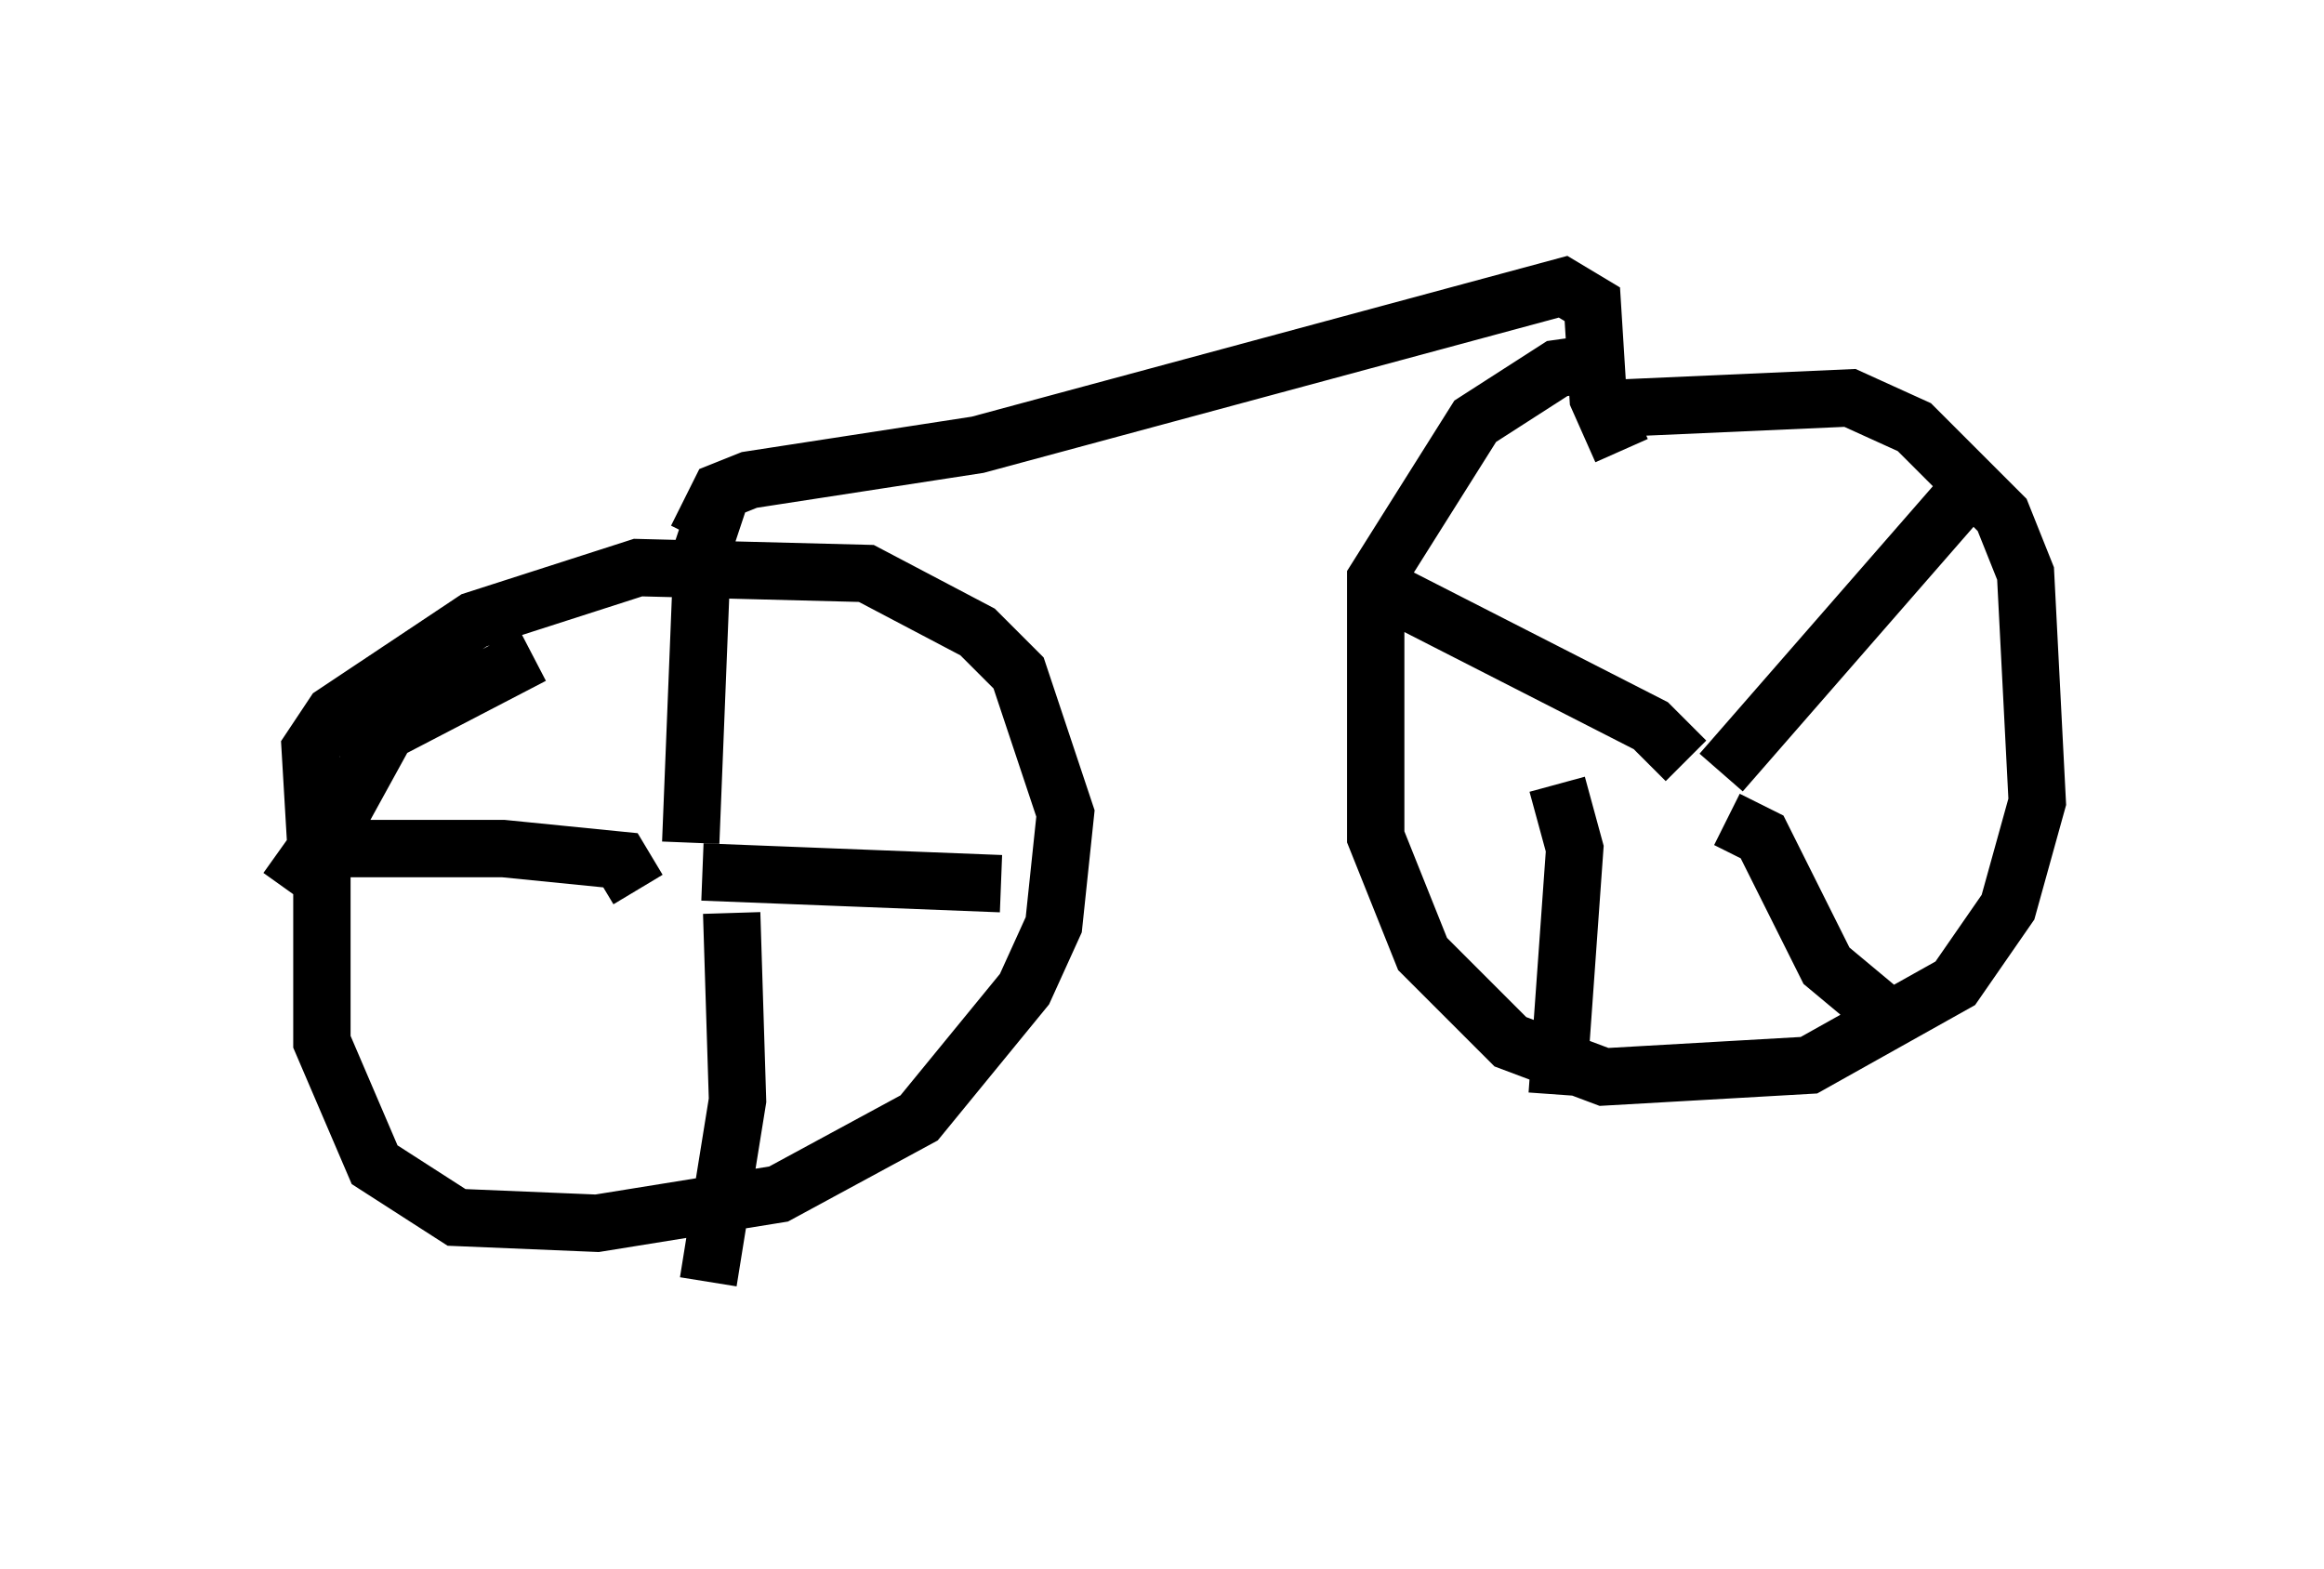 <?xml version="1.0" encoding="utf-8" ?>
<svg baseProfile="full" height="27.354" version="1.1" width="40.523" xmlns="http://www.w3.org/2000/svg" xmlns:ev="http://www.w3.org/2001/xml-events" xmlns:xlink="http://www.w3.org/1999/xlink"><defs /><rect fill="white" height="27.354" width="40.523" x="0" y="0" /><path d="M26.438, 7.756 m1.225, -0.613 l4.594, -0.204 1.123, 0.51 l1.531, 1.531 0.408, 1.021 l0.204, 3.981 -0.51, 1.838 l-0.919, 1.327 -2.552, 1.429 l-3.573, 0.204 -1.633, -0.613 l-1.531, -1.531 -0.817, -2.042 l0.0, -4.492 1.735, -2.756 l1.429, -0.919 0.715, -0.102 m-22.356, 8.473 l-0.102, -1.735 0.408, -0.613 l2.45, -1.633 2.858, -0.919 l3.981, 0.102 1.94, 1.021 l0.715, 0.715 0.817, 2.45 l-0.204, 1.94 -0.51, 1.123 l-1.838, 2.246 -2.45, 1.327 l-3.165, 0.51 -2.45, -0.102 l-1.429, -0.919 -0.919, -2.144 l0.0, -3.369 1.123, -2.042 l2.552, -1.327 m2.96, 3.777 l5.206, 0.204 m-5.41, -0.715 l0.204, -5.104 0.306, -0.919 m-1.429, 6.84 l-0.306, -0.51 -2.042, -0.204 l-3.267, 0.0 -0.51, 0.715 m7.758, 0.408 l0.102, 3.267 -0.51, 3.165 m17.661, -8.881 l4.185, -4.798 m-4.798, 4.594 l-0.613, -0.613 -4.798, -2.45 m3.165, 3.471 l0.306, 1.123 -0.306, 4.288 m2.96, -4.798 l0.613, 0.306 1.123, 2.246 l1.225, 1.021 m-4.798, -10.004 l-0.408, -0.919 -0.102, -1.633 l-0.51, -0.306 -10.208, 2.756 l-3.981, 0.613 -0.51, 0.204 l-0.408, 0.817 " fill="none" stroke="black" stroke-width="1" /></svg>
